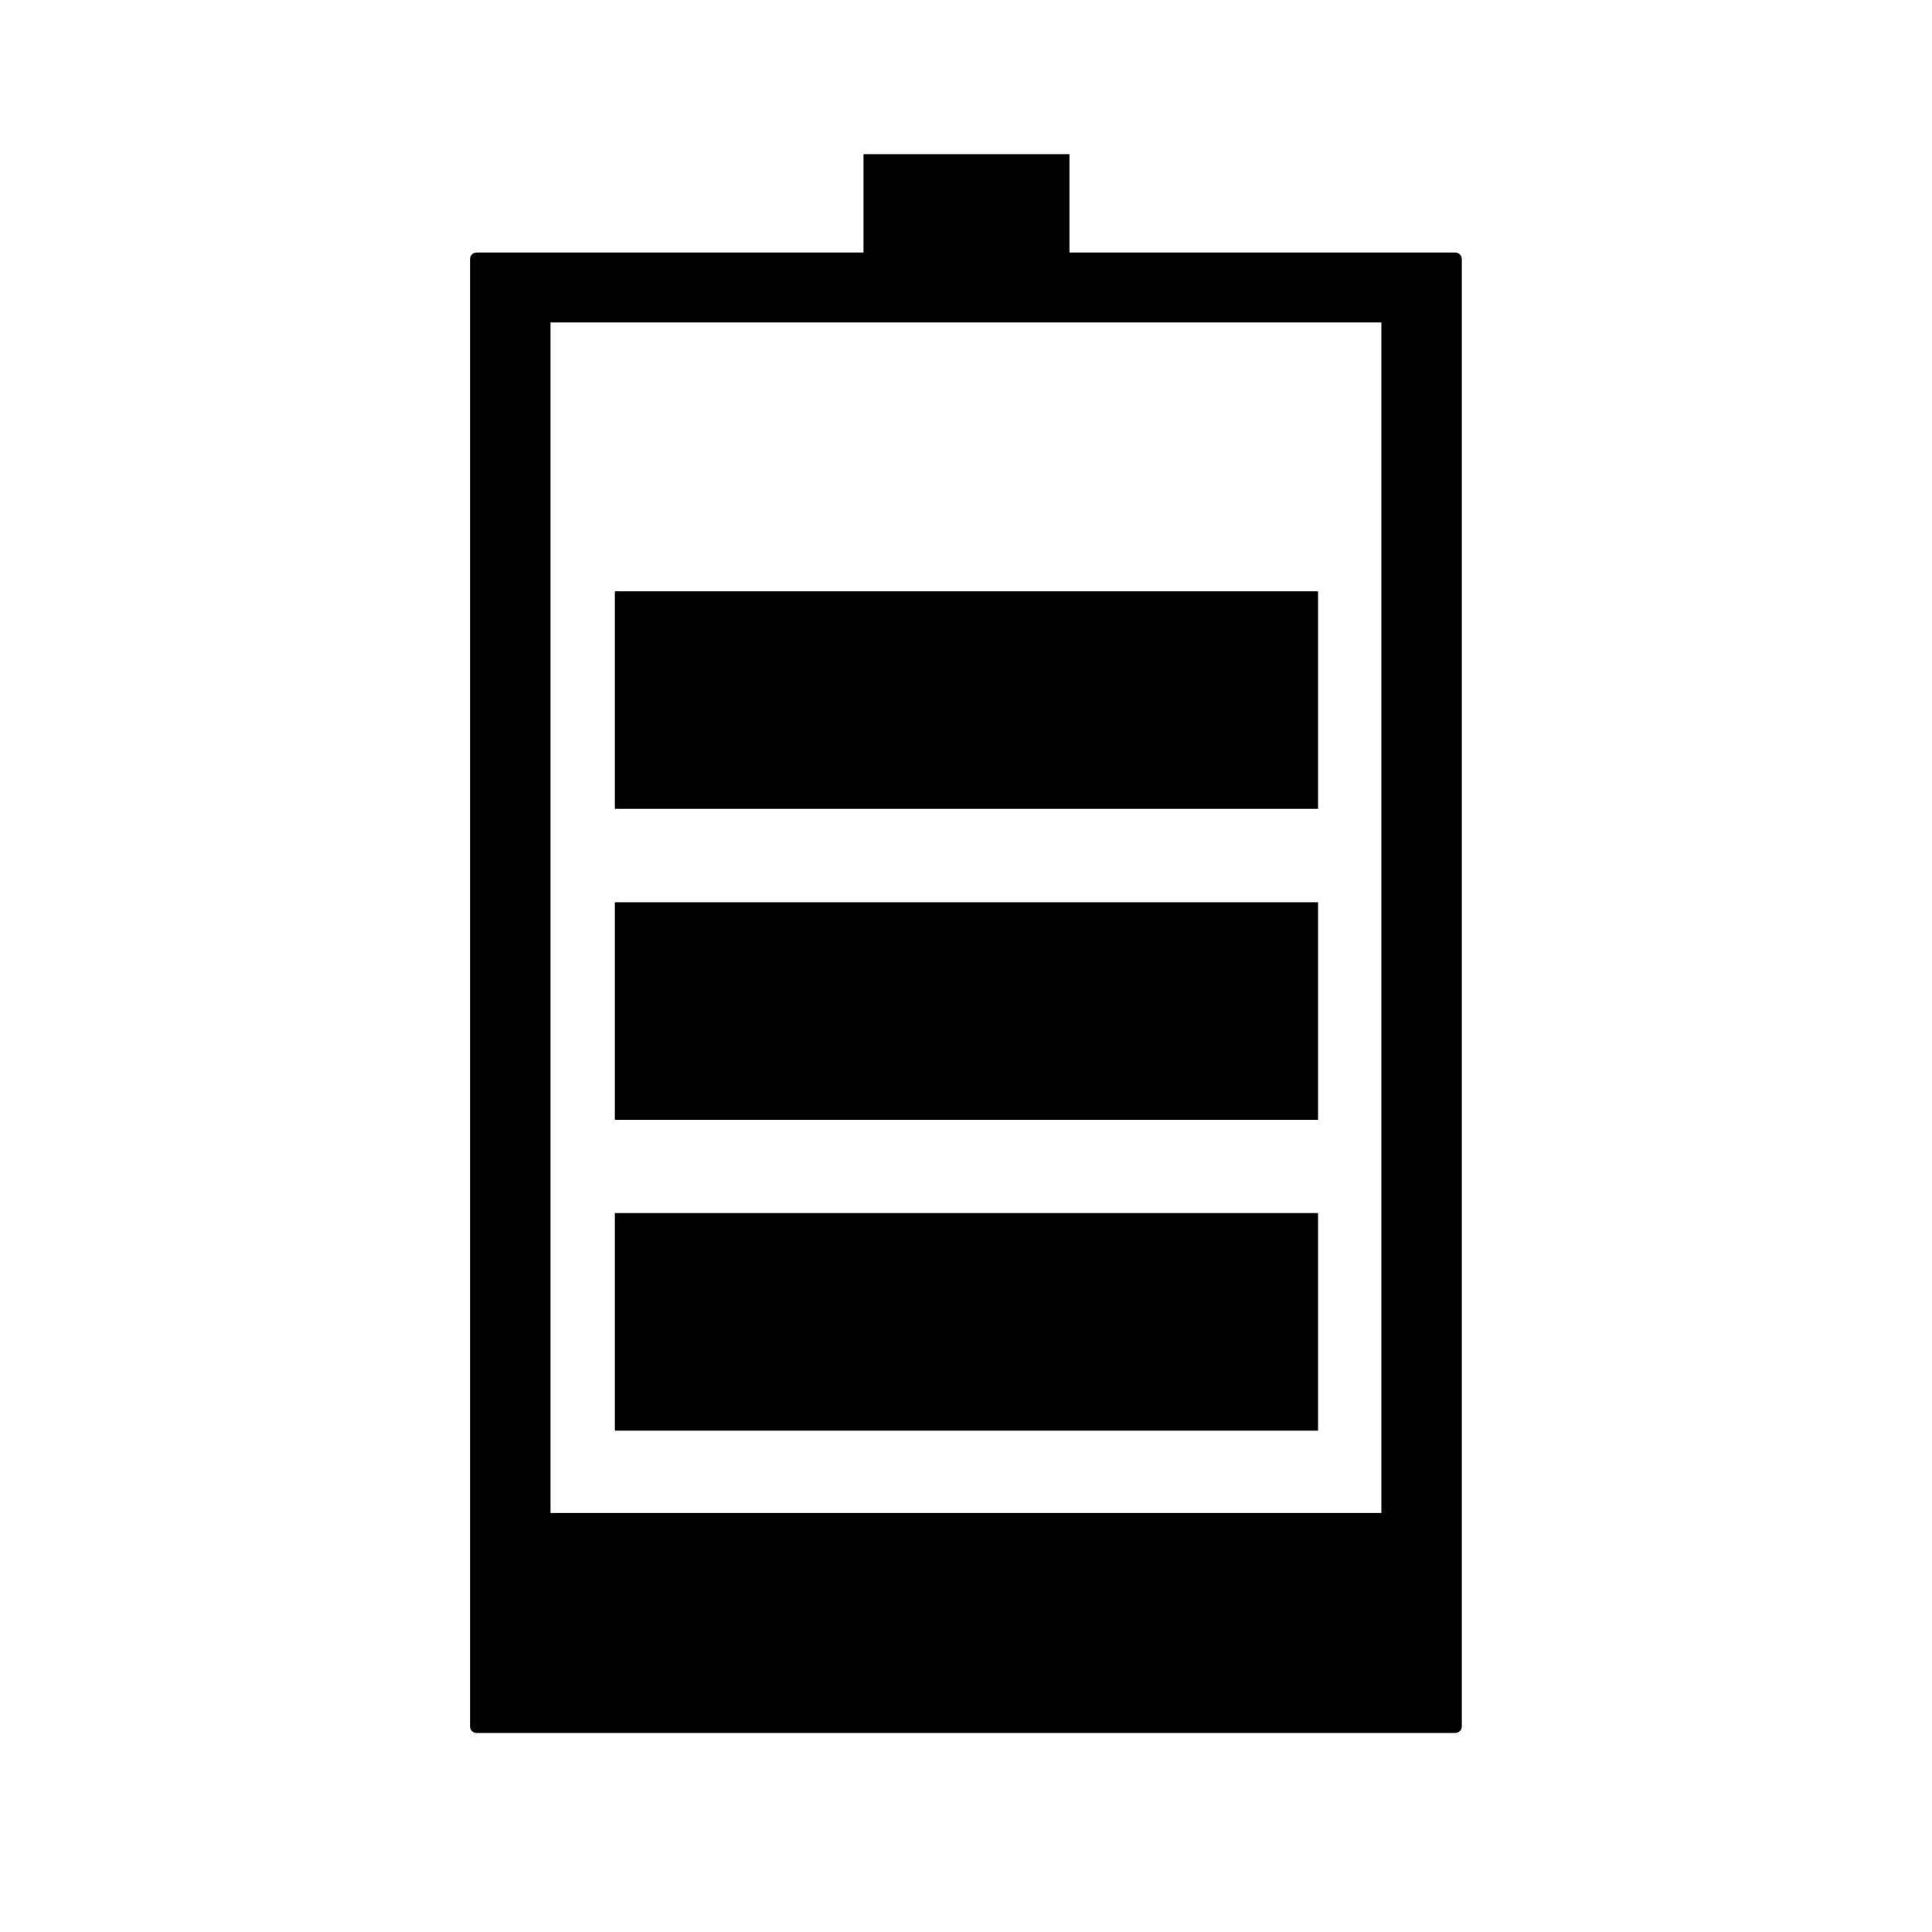 <?xml version="1.0" encoding="UTF-8" standalone="no"?>
<!-- Created with Inkscape (http://www.inkscape.org/) -->

<svg
   xmlns:dc="http://purl.org/dc/elements/1.1/"
   xmlns:cc="http://creativecommons.org/ns#"
   xmlns:rdf="http://www.w3.org/1999/02/22-rdf-syntax-ns#"
   xmlns:svg="http://www.w3.org/2000/svg"
   xmlns="http://www.w3.org/2000/svg"
   xmlns:sodipodi="http://sodipodi.sourceforge.net/DTD/sodipodi-0.dtd"
   xmlns:inkscape="http://www.inkscape.org/namespaces/inkscape"
   width="250"
   height="250"
   viewBox="0 0 250 250"
   id="svg2"
   version="1.1"
   inkscape:version="0.91 r13725"
   sodipodi:docname="pref_icon_batt_reset.svg">
  <sodipodi:namedview
     id="base"
     pagecolor="#ffffff"
     bordercolor="#666666"
     borderopacity="1.0"
     inkscape:pageopacity="0"
     inkscape:pageshadow="2"
     inkscape:zoom="1.4142136"
     inkscape:cx="-54.619501"
     inkscape:cy="102.99483"
     inkscape:document-units="px"
     inkscape:current-layer="layer1"
     showgrid="false"
     units="px"
     inkscape:window-width="1920"
     inkscape:window-height="1138"
     inkscape:window-x="1912"
     inkscape:window-y="-8"
     inkscape:window-maximized="1" />
  <defs
     id="defs4">
    <inkscape:path-effect
       fuse_tolerance="0"
       vertical_pattern="false"
       prop_units="false"
       tang_offset="0"
       normal_offset="0"
       spacing="0"
       scale_y_rel="false"
       prop_scale="1"
       copytype="repeated_stretched"
       pattern="M 0,0 1,0"
       is_visible="true"
       id="path-effect5044"
       effect="skeletal" />
    <inkscape:path-effect
       maxComplexity="1000"
       drawall="true"
       nbgenerations="1"
       similar_only="false"
       generator="m 386,1092.362 68.667,0 m 68.667,0 68.667,0"
       ref_path="m 386,989.362 206,0"
       is_visible="true"
       id="path-effect5042"
       effect="vonkoch" />
    <inkscape:path-effect
       phi="4"
       teeth="10"
       is_visible="true"
       id="path-effect5040"
       effect="gears" />
    <marker
       inkscape:isstock="true"
       style="overflow:visible"
       id="TriangleInM"
       refX="0"
       refY="0"
       orient="auto"
       inkscape:stockid="TriangleInM">
      <path
         transform="scale(-0.4,-0.4)"
         style="fill:#000000;fill-opacity:1;fill-rule:evenodd;stroke:#000000;stroke-width:1pt;stroke-opacity:1"
         d="m 5.77,0 -8.65,5 0,-10 8.65,5 z"
         id="path4760"
         inkscape:connector-curvature="0" />
    </marker>
    <marker
       inkscape:isstock="true"
       style="overflow:visible"
       id="TriangleInL"
       refX="0"
       refY="0"
       orient="auto"
       inkscape:stockid="TriangleInL">
      <path
         transform="scale(-0.8,-0.8)"
         style="fill:#000000;fill-opacity:1;fill-rule:evenodd;stroke:#000000;stroke-width:1pt;stroke-opacity:1"
         d="m 5.77,0 -8.65,5 0,-10 8.65,5 z"
         id="path4757"
         inkscape:connector-curvature="0" />
    </marker>
    <marker
       inkscape:isstock="true"
       style="overflow:visible"
       id="Arrow2Sstart"
       refX="0"
       refY="0"
       orient="auto"
       inkscape:stockid="Arrow2Sstart">
      <path
         transform="matrix(0.3,0,0,0.3,-0.69,0)"
         d="M 8.719,4.034 -2.207,0.016 8.719,-4.002 c -1.745,2.372 -1.735,5.617 -6e-7,8.035 z"
         style="fill:#000000;fill-opacity:1;fill-rule:evenodd;stroke:#000000;stroke-width:0.625;stroke-linejoin:round;stroke-opacity:1"
         id="path4654"
         inkscape:connector-curvature="0" />
    </marker>
    <marker
       inkscape:isstock="true"
       style="overflow:visible"
       id="Arrow2Mstart"
       refX="0"
       refY="0"
       orient="auto"
       inkscape:stockid="Arrow2Mstart">
      <path
         transform="scale(0.6,0.6)"
         d="M 8.719,4.034 -2.207,0.016 8.719,-4.002 c -1.745,2.372 -1.735,5.617 -6e-7,8.035 z"
         style="fill:#000000;fill-opacity:1;fill-rule:evenodd;stroke:#000000;stroke-width:0.625;stroke-linejoin:round;stroke-opacity:1"
         id="path4648"
         inkscape:connector-curvature="0" />
    </marker>
    <marker
       inkscape:isstock="true"
       style="overflow:visible"
       id="Arrow2Lstart"
       refX="0"
       refY="0"
       orient="auto"
       inkscape:stockid="Arrow2Lstart">
      <path
         transform="matrix(1.1,0,0,1.1,1.1,0)"
         d="M 8.719,4.034 -2.207,0.016 8.719,-4.002 c -1.745,2.372 -1.735,5.617 -6e-7,8.035 z"
         style="fill:#000000;fill-opacity:1;fill-rule:evenodd;stroke:#000000;stroke-width:0.625;stroke-linejoin:round;stroke-opacity:1"
         id="path4642"
         inkscape:connector-curvature="0" />
    </marker>
    <marker
       inkscape:isstock="true"
       style="overflow:visible"
       id="Arrow1Mstart"
       refX="0"
       refY="0"
       orient="auto"
       inkscape:stockid="Arrow1Mstart">
      <path
         transform="matrix(0.4,0,0,0.4,4,0)"
         style="fill:#000000;fill-opacity:1;fill-rule:evenodd;stroke:#000000;stroke-width:1pt;stroke-opacity:1"
         d="M 0,0 5,-5 -12.5,0 5,5 0,0 Z"
         id="path4630"
         inkscape:connector-curvature="0" />
    </marker>
    <marker
       inkscape:isstock="true"
       style="overflow:visible"
       id="marker4776"
       refX="0"
       refY="0"
       orient="auto"
       inkscape:stockid="TriangleOutM">
      <path
         inkscape:connector-curvature="0"
         transform="scale(0.4,0.4)"
         style="fill:#000000;fill-opacity:1;fill-rule:evenodd;stroke:#000000;stroke-width:1pt;stroke-opacity:1"
         d="m 5.77,0 -8.65,5 0,-10 8.65,5 z"
         id="path4778" />
    </marker>
    <marker
       inkscape:isstock="true"
       style="overflow:visible"
       id="marker4772"
       refX="0"
       refY="0"
       orient="auto"
       inkscape:stockid="Arrow2Mend">
      <path
         inkscape:connector-curvature="0"
         transform="scale(-0.6,-0.6)"
         d="M 8.719,4.034 -2.207,0.016 8.719,-4.002 c -1.745,2.372 -1.735,5.617 -6e-7,8.035 z"
         style="fill:#000000;fill-opacity:1;fill-rule:evenodd;stroke:#000000;stroke-width:0.625;stroke-linejoin:round;stroke-opacity:1"
         id="path4774" />
    </marker>
    <marker
       inkscape:isstock="true"
       style="overflow:visible"
       id="Arrow1Mend"
       refX="0"
       refY="0"
       orient="auto"
       inkscape:stockid="Arrow1Mend">
      <path
         inkscape:connector-curvature="0"
         transform="matrix(-0.4,0,0,-0.4,-4,0)"
         style="fill:#000000;fill-opacity:1;fill-rule:evenodd;stroke:#000000;stroke-width:1pt;stroke-opacity:1"
         d="M 0,0 5,-5 -12.5,0 5,5 0,0 Z"
         id="path4394" />
    </marker>
    <marker
       inkscape:isstock="true"
       style="overflow:visible"
       id="Arrow1Lend"
       refX="0"
       refY="0"
       orient="auto"
       inkscape:stockid="Arrow1Lend">
      <path
         inkscape:connector-curvature="0"
         transform="matrix(-0.8,0,0,-0.8,-10,0)"
         style="fill:#000000;fill-opacity:1;fill-rule:evenodd;stroke:#000000;stroke-width:1pt;stroke-opacity:1"
         d="M 0,0 5,-5 -12.5,0 5,5 0,0 Z"
         id="path4388" />
    </marker>
    <marker
       inkscape:isstock="true"
       style="overflow:visible"
       id="marker4764"
       refX="0"
       refY="0"
       orient="auto"
       inkscape:stockid="Arrow2Lend">
      <path
         inkscape:connector-curvature="0"
         transform="matrix(-1.1,0,0,-1.1,-1.1,0)"
         d="M 8.719,4.034 -2.207,0.016 8.719,-4.002 c -1.745,2.372 -1.735,5.617 -6e-7,8.035 z"
         style="fill:#000000;fill-opacity:1;fill-rule:evenodd;stroke:#000000;stroke-width:0.625;stroke-linejoin:round;stroke-opacity:1"
         id="path4766" />
    </marker>
    <marker
       inkscape:isstock="true"
       style="overflow:visible"
       id="Arrow2Mend"
       refX="0"
       refY="0"
       orient="auto"
       inkscape:stockid="Arrow2Mend">
      <path
         inkscape:connector-curvature="0"
         transform="scale(-0.6,-0.6)"
         d="M 8.719,4.034 -2.207,0.016 8.719,-4.002 c -1.745,2.372 -1.735,5.617 -6e-7,8.035 z"
         style="fill:#000000;fill-opacity:1;fill-rule:evenodd;stroke:#000000;stroke-width:0.625;stroke-linejoin:round;stroke-opacity:1"
         id="path4412" />
    </marker>
    <marker
       inkscape:isstock="true"
       style="overflow:visible"
       id="Arrow2Lend"
       refX="0"
       refY="0"
       orient="auto"
       inkscape:stockid="Arrow2Lend">
      <path
         inkscape:connector-curvature="0"
         transform="matrix(-1.1,0,0,-1.1,-1.1,0)"
         d="M 8.719,4.034 -2.207,0.016 8.719,-4.002 c -1.745,2.372 -1.735,5.617 -6e-7,8.035 z"
         style="fill:#000000;fill-opacity:1;fill-rule:evenodd;stroke:#000000;stroke-width:0.625;stroke-linejoin:round;stroke-opacity:1"
         id="path4406" />
    </marker>
    <marker
       inkscape:isstock="true"
       style="overflow:visible"
       id="marker4697"
       refX="0"
       refY="0"
       orient="auto"
       inkscape:stockid="DotM">
      <path
         inkscape:connector-curvature="0"
         transform="matrix(0.4,0,0,0.4,2.96,0.4)"
         style="fill:#000000;fill-opacity:1;fill-rule:evenodd;stroke:#000000;stroke-width:1pt;stroke-opacity:1"
         d="m -2.5,-1 c 0,2.76 -2.24,5 -5,5 -2.76,0 -5,-2.24 -5,-5 0,-2.76 2.24,-5 5,-5 2.76,0 5,2.24 5,5 z"
         id="path4699" />
    </marker>
    <marker
       inkscape:isstock="true"
       style="overflow:visible"
       id="DotS"
       refX="0"
       refY="0"
       orient="auto"
       inkscape:stockid="DotS">
      <path
         inkscape:connector-curvature="0"
         transform="matrix(0.2,0,0,0.2,1.48,0.2)"
         style="fill:#000000;fill-opacity:1;fill-rule:evenodd;stroke:#000000;stroke-width:1pt;stroke-opacity:1"
         d="m -2.5,-1 c 0,2.76 -2.24,5 -5,5 -2.76,0 -5,-2.24 -5,-5 0,-2.76 2.24,-5 5,-5 2.76,0 5,2.24 5,5 z"
         id="path4452" />
    </marker>
    <marker
       inkscape:isstock="true"
       style="overflow:visible"
       id="marker4691"
       refX="0"
       refY="0"
       orient="auto"
       inkscape:stockid="DotM">
      <path
         inkscape:connector-curvature="0"
         transform="matrix(0.4,0,0,0.4,2.96,0.4)"
         style="fill:#000000;fill-opacity:1;fill-rule:evenodd;stroke:#000000;stroke-width:1pt;stroke-opacity:1"
         d="m -2.5,-1 c 0,2.76 -2.24,5 -5,5 -2.76,0 -5,-2.24 -5,-5 0,-2.76 2.24,-5 5,-5 2.76,0 5,2.24 5,5 z"
         id="path4693" />
    </marker>
    <marker
       inkscape:isstock="true"
       style="overflow:visible"
       id="SquareM"
       refX="0"
       refY="0"
       orient="auto"
       inkscape:stockid="SquareM">
      <path
         inkscape:connector-curvature="0"
         transform="scale(0.4,0.4)"
         style="fill:#000000;fill-opacity:1;fill-rule:evenodd;stroke:#000000;stroke-width:1pt;stroke-opacity:1"
         d="M -5,-5 -5,5 5,5 5,-5 -5,-5 Z"
         id="path4458" />
    </marker>
    <marker
       inkscape:isstock="true"
       style="overflow:visible"
       id="SquareS"
       refX="0"
       refY="0"
       orient="auto"
       inkscape:stockid="SquareS">
      <path
         inkscape:connector-curvature="0"
         transform="scale(0.2,0.2)"
         style="fill:#000000;fill-opacity:1;fill-rule:evenodd;stroke:#000000;stroke-width:1pt;stroke-opacity:1"
         d="M -5,-5 -5,5 5,5 5,-5 -5,-5 Z"
         id="path4461" />
    </marker>
    <marker
       inkscape:isstock="true"
       style="overflow:visible"
       id="TriangleOutM"
       refX="0"
       refY="0"
       orient="auto"
       inkscape:stockid="TriangleOutM">
      <path
         inkscape:connector-curvature="0"
         transform="scale(0.4,0.4)"
         style="fill:#000000;fill-opacity:1;fill-rule:evenodd;stroke:#000000;stroke-width:1pt;stroke-opacity:1"
         d="m 5.77,0 -8.65,5 0,-10 8.65,5 z"
         id="path4530" />
    </marker>
    <marker
       inkscape:isstock="true"
       style="overflow:visible"
       id="marker4651"
       refX="0"
       refY="0"
       orient="auto"
       inkscape:stockid="TriangleOutL">
      <path
         inkscape:connector-curvature="0"
         transform="scale(0.8,0.8)"
         style="fill:#000000;fill-opacity:1;fill-rule:evenodd;stroke:#000000;stroke-width:1pt;stroke-opacity:1"
         d="m 5.77,0 -8.65,5 0,-10 8.65,5 z"
         id="path4653" />
    </marker>
    <marker
       inkscape:isstock="true"
       style="overflow:visible"
       id="EmptyTriangleOutM"
       refX="0"
       refY="0"
       orient="auto"
       inkscape:stockid="EmptyTriangleOutM">
      <path
         inkscape:connector-curvature="0"
         transform="matrix(0.4,0,0,0.4,-1.8,0)"
         style="fill:#ffffff;fill-rule:evenodd;stroke:#000000;stroke-width:1pt;stroke-opacity:1"
         d="m 5.77,0 -8.65,5 0,-10 8.65,5 z"
         id="path4548" />
    </marker>
    <marker
       inkscape:isstock="true"
       style="overflow:visible"
       id="DotM"
       refX="0"
       refY="0"
       orient="auto"
       inkscape:stockid="DotM">
      <path
         inkscape:connector-curvature="0"
         transform="matrix(0.4,0,0,0.4,2.96,0.4)"
         style="fill:#000000;fill-opacity:1;fill-rule:evenodd;stroke:#000000;stroke-width:1pt;stroke-opacity:1"
         d="m -2.5,-1 c 0,2.76 -2.24,5 -5,5 -2.76,0 -5,-2.24 -5,-5 0,-2.76 2.24,-5 5,-5 2.76,0 5,2.24 5,5 z"
         id="path4449" />
    </marker>
    <marker
       inkscape:isstock="true"
       style="overflow:visible"
       id="SquareL"
       refX="0"
       refY="0"
       orient="auto"
       inkscape:stockid="SquareL">
      <path
         inkscape:connector-curvature="0"
         transform="scale(0.8,0.8)"
         style="fill:#000000;fill-opacity:1;fill-rule:evenodd;stroke:#000000;stroke-width:1pt;stroke-opacity:1"
         d="M -5,-5 -5,5 5,5 5,-5 -5,-5 Z"
         id="path4455" />
    </marker>
    <marker
       inkscape:isstock="true"
       style="overflow:visible"
       id="TriangleOutL"
       refX="0"
       refY="0"
       orient="auto"
       inkscape:stockid="TriangleOutL">
      <path
         inkscape:connector-curvature="0"
         transform="scale(0.8,0.8)"
         style="fill:#000000;fill-opacity:1;fill-rule:evenodd;stroke:#000000;stroke-width:1pt;stroke-opacity:1"
         d="m 5.77,0 -8.65,5 0,-10 8.65,5 z"
         id="path4527" />
    </marker>
    <marker
       inkscape:isstock="true"
       style="overflow:visible"
       id="DotL"
       refX="0"
       refY="0"
       orient="auto"
       inkscape:stockid="DotL">
      <path
         inkscape:connector-curvature="0"
         transform="matrix(0.8,0,0,0.8,5.92,0.8)"
         style="fill:#000000;fill-opacity:1;fill-rule:evenodd;stroke:#000000;stroke-width:1pt;stroke-opacity:1"
         d="m -2.5,-1 c 0,2.76 -2.24,5 -5,5 -2.76,0 -5,-2.24 -5,-5 0,-2.76 2.24,-5 5,-5 2.76,0 5,2.24 5,5 z"
         id="path4446" />
    </marker>
    <marker
       inkscape:isstock="true"
       style="overflow:visible"
       id="marker4776-0"
       refX="0"
       refY="0"
       orient="auto"
       inkscape:stockid="TriangleOutM">
      <path
         transform="scale(0.4,0.4)"
         style="fill:#000000;fill-opacity:1;fill-rule:evenodd;stroke:#000000;stroke-width:1pt;stroke-opacity:1"
         d="m 5.77,0 -8.65,5 0,-10 8.65,5 z"
         id="path4778-6"
         inkscape:connector-curvature="0" />
    </marker>
    <marker
       inkscape:isstock="true"
       style="overflow:visible"
       id="marker4691-7"
       refX="0"
       refY="0"
       orient="auto"
       inkscape:stockid="DotM">
      <path
         inkscape:connector-curvature="0"
         transform="matrix(0.4,0,0,0.4,2.96,0.4)"
         style="fill:#ffffff;fill-opacity:1;fill-rule:evenodd;stroke:#ffffff;stroke-width:1pt;stroke-opacity:1"
         d="m -2.5,-1 c 0,2.76 -2.24,5 -5,5 -2.76,0 -5,-2.24 -5,-5 0,-2.76 2.24,-5 5,-5 2.76,0 5,2.24 5,5 z"
         id="path4693-3" />
    </marker>
    <marker
       inkscape:isstock="true"
       style="overflow:visible"
       id="TriangleOutM-0"
       refX="0"
       refY="0"
       orient="auto"
       inkscape:stockid="TriangleOutM">
      <path
         inkscape:connector-curvature="0"
         transform="scale(0.4,0.4)"
         style="fill:#ffffff;fill-opacity:1;fill-rule:evenodd;stroke:#ffffff;stroke-width:1pt;stroke-opacity:1"
         d="m 5.77,0 -8.65,5 0,-10 8.65,5 z"
         id="path4530-5" />
    </marker>
    <marker
       inkscape:isstock="true"
       style="overflow:visible"
       id="marker4697-7"
       refX="0"
       refY="0"
       orient="auto"
       inkscape:stockid="DotM">
      <path
         inkscape:connector-curvature="0"
         transform="matrix(0.4,0,0,0.4,2.96,0.4)"
         style="fill:#ffffff;fill-opacity:1;fill-rule:evenodd;stroke:#ffffff;stroke-width:1pt;stroke-opacity:1"
         d="m -2.5,-1 c 0,2.76 -2.24,5 -5,5 -2.76,0 -5,-2.24 -5,-5 0,-2.76 2.24,-5 5,-5 2.76,0 5,2.24 5,5 z"
         id="path4699-5" />
    </marker>
    <marker
       inkscape:isstock="true"
       style="overflow:visible"
       id="SquareM-6"
       refX="0"
       refY="0"
       orient="auto"
       inkscape:stockid="SquareM">
      <path
         inkscape:connector-curvature="0"
         transform="scale(0.4,0.4)"
         style="fill:#ffffff;fill-opacity:1;fill-rule:evenodd;stroke:#ffffff;stroke-width:1pt;stroke-opacity:1"
         d="M -5,-5 -5,5 5,5 5,-5 -5,-5 Z"
         id="path4458-2" />
    </marker>
    <marker
       inkscape:isstock="true"
       style="overflow:visible"
       id="marker4776-9"
       refX="0"
       refY="0"
       orient="auto"
       inkscape:stockid="TriangleOutM">
      <path
         inkscape:connector-curvature="0"
         transform="scale(0.4,0.4)"
         style="fill:#000000;fill-opacity:1;fill-rule:evenodd;stroke:#000000;stroke-width:1pt;stroke-opacity:1"
         d="m 5.77,0 -8.65,5 0,-10 8.65,5 z"
         id="path4778-3" />
    </marker>
    <marker
       inkscape:isstock="true"
       style="overflow:visible"
       id="marker4776-0-7"
       refX="0"
       refY="0"
       orient="auto"
       inkscape:stockid="TriangleOutM">
      <path
         transform="scale(0.4,0.4)"
         style="fill:#000000;fill-opacity:1;fill-rule:evenodd;stroke:#000000;stroke-width:1pt;stroke-opacity:1"
         d="m 5.77,0 -8.65,5 0,-10 8.65,5 z"
         id="path4778-6-6"
         inkscape:connector-curvature="0" />
    </marker>
    <marker
       inkscape:isstock="true"
       style="overflow:visible"
       id="marker4776-03"
       refX="0"
       refY="0"
       orient="auto"
       inkscape:stockid="TriangleOutM">
      <path
         inkscape:connector-curvature="0"
         transform="scale(0.4,0.4)"
         style="fill:#000000;fill-opacity:1;fill-rule:evenodd;stroke:#000000;stroke-width:1pt;stroke-opacity:1"
         d="m 5.77,0 -8.65,5 0,-10 8.65,5 z"
         id="path4778-0" />
    </marker>
    <marker
       inkscape:isstock="true"
       style="overflow:visible"
       id="marker4776-0-0"
       refX="0"
       refY="0"
       orient="auto"
       inkscape:stockid="TriangleOutM">
      <path
         transform="scale(0.4,0.4)"
         style="fill:#000000;fill-opacity:1;fill-rule:evenodd;stroke:#000000;stroke-width:1pt;stroke-opacity:1"
         d="m 5.77,0 -8.65,5 0,-10 8.65,5 z"
         id="path4778-6-5"
         inkscape:connector-curvature="0" />
    </marker>
    <marker
       inkscape:isstock="true"
       style="overflow:visible"
       id="marker4691-0"
       refX="0"
       refY="0"
       orient="auto"
       inkscape:stockid="DotM">
      <path
         inkscape:connector-curvature="0"
         transform="matrix(0.4,0,0,0.4,2.96,0.4)"
         style="fill:#ffffff;fill-opacity:1;fill-rule:evenodd;stroke:#ffffff;stroke-width:1pt;stroke-opacity:1"
         d="m -2.5,-1 c 0,2.76 -2.24,5 -5,5 -2.76,0 -5,-2.24 -5,-5 0,-2.76 2.24,-5 5,-5 2.76,0 5,2.24 5,5 z"
         id="path4693-0" />
    </marker>
    <marker
       inkscape:isstock="true"
       style="overflow:visible"
       id="TriangleOutM-5"
       refX="0"
       refY="0"
       orient="auto"
       inkscape:stockid="TriangleOutM">
      <path
         inkscape:connector-curvature="0"
         transform="scale(0.4,0.4)"
         style="fill:#ffffff;fill-opacity:1;fill-rule:evenodd;stroke:#ffffff;stroke-width:1pt;stroke-opacity:1"
         d="m 5.77,0 -8.65,5 0,-10 8.65,5 z"
         id="path4530-1" />
    </marker>
    <marker
       inkscape:isstock="true"
       style="overflow:visible"
       id="marker4697-5"
       refX="0"
       refY="0"
       orient="auto"
       inkscape:stockid="DotM">
      <path
         inkscape:connector-curvature="0"
         transform="matrix(0.4,0,0,0.4,2.96,0.4)"
         style="fill:#ffffff;fill-opacity:1;fill-rule:evenodd;stroke:#ffffff;stroke-width:1pt;stroke-opacity:1"
         d="m -2.5,-1 c 0,2.76 -2.24,5 -5,5 -2.76,0 -5,-2.24 -5,-5 0,-2.76 2.24,-5 5,-5 2.76,0 5,2.24 5,5 z"
         id="path4699-6" />
    </marker>
    <marker
       inkscape:isstock="true"
       style="overflow:visible"
       id="SquareM-60"
       refX="0"
       refY="0"
       orient="auto"
       inkscape:stockid="SquareM">
      <path
         inkscape:connector-curvature="0"
         transform="scale(0.4,0.4)"
         style="fill:#ffffff;fill-opacity:1;fill-rule:evenodd;stroke:#ffffff;stroke-width:1pt;stroke-opacity:1"
         d="M -5,-5 -5,5 5,5 5,-5 -5,-5 Z"
         id="path4458-6" />
    </marker>
    <marker
       inkscape:isstock="true"
       style="overflow:visible"
       id="marker4691-0-0"
       refX="0"
       refY="0"
       orient="auto"
       inkscape:stockid="DotM">
      <path
         inkscape:connector-curvature="0"
         transform="matrix(0.4,0,0,0.4,2.96,0.4)"
         style="fill:#000000;fill-opacity:1;fill-rule:evenodd;stroke:#000000;stroke-width:1pt;stroke-opacity:1"
         d="m -2.5,-1 c 0,2.76 -2.24,5 -5,5 -2.76,0 -5,-2.24 -5,-5 0,-2.76 2.24,-5 5,-5 2.76,0 5,2.24 5,5 z"
         id="path4693-0-8" />
    </marker>
    <marker
       inkscape:isstock="true"
       style="overflow:visible"
       id="TriangleOutM-5-5"
       refX="0"
       refY="0"
       orient="auto"
       inkscape:stockid="TriangleOutM">
      <path
         inkscape:connector-curvature="0"
         transform="scale(0.4,0.4)"
         style="fill:#000000;fill-opacity:1;fill-rule:evenodd;stroke:#000000;stroke-width:1pt;stroke-opacity:1"
         d="m 5.77,0 -8.65,5 0,-10 8.65,5 z"
         id="path4530-1-8" />
    </marker>
    <marker
       inkscape:isstock="true"
       style="overflow:visible"
       id="marker4697-5-6"
       refX="0"
       refY="0"
       orient="auto"
       inkscape:stockid="DotM">
      <path
         inkscape:connector-curvature="0"
         transform="matrix(0.4,0,0,0.4,2.96,0.4)"
         style="fill:#000000;fill-opacity:1;fill-rule:evenodd;stroke:#000000;stroke-width:1pt;stroke-opacity:1"
         d="m -2.5,-1 c 0,2.76 -2.24,5 -5,5 -2.76,0 -5,-2.24 -5,-5 0,-2.76 2.24,-5 5,-5 2.76,0 5,2.24 5,5 z"
         id="path4699-6-0" />
    </marker>
    <marker
       inkscape:isstock="true"
       style="overflow:visible"
       id="SquareM-60-8"
       refX="0"
       refY="0"
       orient="auto"
       inkscape:stockid="SquareM">
      <path
         inkscape:connector-curvature="0"
         transform="scale(0.4,0.4)"
         style="fill:#000000;fill-opacity:1;fill-rule:evenodd;stroke:#000000;stroke-width:1pt;stroke-opacity:1"
         d="M -5,-5 -5,5 5,5 5,-5 -5,-5 Z"
         id="path4458-6-5" />
    </marker>
    <marker
       inkscape:isstock="true"
       style="overflow:visible"
       id="marker4776-0-1"
       refX="0"
       refY="0"
       orient="auto"
       inkscape:stockid="TriangleOutM">
      <path
         transform="scale(0.4,0.4)"
         style="fill:#ffffff;fill-opacity:1;fill-rule:evenodd;stroke:#ffffff;stroke-width:1pt;stroke-opacity:0.902"
         d="m 5.77,0 -8.65,5 0,-10 8.65,5 z"
         id="path4778-6-9"
         inkscape:connector-curvature="0" />
    </marker>
  </defs>
  <g
     transform="translate(0,-802.362)"
     id="layer1"
     inkscape:groupmode="layer"
     inkscape:label="Ebene 1">
    <rect
       style="fill:#ffff00;fill-opacity:0.902;fill-rule:nonzero;stroke:none;stroke-width:6;stroke-linecap:round;stroke-linejoin:round;stroke-miterlimit:4;stroke-dasharray:none;stroke-opacity:0.392"
       id="rect4546"
       width="333"
       height="278"
       x="-31.5"
       y="448.362" />
    <path
       inkscape:connector-curvature="0"
       d=""
       cx="35.482"
       cy="1017.891"
       r="17.299"
       id="path3336-0"
       style="fill:#ffffff;fill-rule:evenodd;stroke:#000000;stroke-width:2;stroke-linecap:butt;stroke-linejoin:miter;stroke-miterlimit:4;stroke-dasharray:none;stroke-opacity:1" />
    <g
       id="g4676"
       transform="matrix(0,2.453,-2.634,0,2437.684,872.437)"
       style="stroke-width:2;stroke-miterlimit:4;stroke-dasharray:none">
      <rect
         transform="matrix(-2.4673859e-4,-1,1,-1.8108413e-4,0,0)"
         y="147.352"
         x="-982.012"
         height="8.616"
         width="40.093"
         id="rect4281"
         style="fill:#000000;fill-opacity:1;stroke:#000000;stroke-width:0.967;stroke-linecap:round;stroke-linejoin:round;stroke-miterlimit:4;stroke-dasharray:none;stroke-opacity:1" />
      <path
         sodipodi:nodetypes="cccccccccc"
         inkscape:connector-curvature="0"
         id="path4283"
         d="m 108.563,940.092 0.018,73.254 62.441,-0.011 -0.019,-75.723 -4.942,8.9e-4 -4.269,-3.698 -36.162,0.007 -2.521,3.699 -11.853,0.003 z"
         style="fill:none;fill-rule:evenodd;stroke:#000000;stroke-width:1.573px;stroke-linecap:butt;stroke-linejoin:miter;stroke-opacity:1" />
      <path
         inkscape:connector-curvature="0"
         id="path4285"
         d="m 115.05,942.759 0.006,25.988"
         style="fill:none;fill-rule:evenodd;stroke:#000000;stroke-width:1.573px;stroke-linecap:butt;stroke-linejoin:miter;stroke-opacity:1" />
      <path
         inkscape:connector-curvature="0"
         id="path4287"
         d="m 115.057,972.284 0.008,29.117"
         style="fill:none;fill-rule:evenodd;stroke:#000000;stroke-width:1.573px;stroke-linecap:butt;stroke-linejoin:miter;stroke-opacity:1" />
      <path
         inkscape:connector-curvature="0"
         id="path4289"
         d="m 166.984,942.069 0.003,15.375"
         style="fill:none;fill-rule:evenodd;stroke:#000000;stroke-width:1.573px;stroke-linecap:butt;stroke-linejoin:miter;stroke-opacity:1" />
      <path
         inkscape:connector-curvature="0"
         id="path4291"
         d="m 166.989,962.342 0.006,28.301"
         style="fill:none;fill-rule:evenodd;stroke:#000000;stroke-width:1.573px;stroke-linecap:butt;stroke-linejoin:miter;stroke-opacity:1" />
      <rect
         transform="matrix(-2.4673859e-4,-1,1,-1.8108413e-4,0,0)"
         y="121.011"
         x="-1019.087"
         height="14.612"
         width="20.409"
         id="rect4293"
         style="fill:#000000;fill-opacity:1;stroke:#000000;stroke-width:1.573;stroke-linecap:round;stroke-linejoin:round;stroke-miterlimit:4;stroke-dasharray:none;stroke-opacity:1" />
      <ellipse
         ry="2.303"
         rx="1.973"
         transform="matrix(-2.4673859e-4,-1,1,-1.8108413e-4,0,0)"
         cy="161.511"
         cx="-993.054"
         id="path4295"
         style="fill:#000000;fill-opacity:1;stroke:#000000;stroke-width:1.573;stroke-linecap:round;stroke-linejoin:round;stroke-miterlimit:4;stroke-dasharray:none;stroke-opacity:1" />
      <ellipse
         ry="2.303"
         rx="1.973"
         transform="matrix(-2.4673859e-4,-1,1,-1.8108413e-4,0,0)"
         cy="161.511"
         cx="-999.517"
         id="path4295-6"
         style="fill:#000000;fill-opacity:1;stroke:#000000;stroke-width:1.573;stroke-linecap:round;stroke-linejoin:round;stroke-miterlimit:4;stroke-dasharray:none;stroke-opacity:1" />
      <rect
         transform="matrix(-2.5765721e-4,-1,1,-1.734104e-4,0,0)"
         y="155.994"
         x="-1017.462"
         height="8.885"
         width="11.885"
         id="rect4293-3"
         style="fill:#000000;fill-opacity:1;stroke:#000000;stroke-width:0.936;stroke-linecap:round;stroke-linejoin:round;stroke-miterlimit:4;stroke-dasharray:none;stroke-opacity:1" />
    </g>
    <path
       sodipodi:nodetypes="cccc"
       inkscape:connector-curvature="0"
       id="path4725"
       d="m -149.324,745.876 -28.485,121.707 56.97,-37.727 -28.485,128.477"
       style="fill:none;fill-rule:evenodd;stroke:#000000;stroke-width:6.677;stroke-linecap:round;stroke-linejoin:round;stroke-miterlimit:4;stroke-dasharray:none;stroke-opacity:1;marker-end:url(#Arrow2Mend)" />
    <g
       id="g11750"
       transform="translate(-136,-196)">
      <path
         style="fill:none;fill-rule:evenodd;stroke:#000000;stroke-width:8;stroke-linecap:butt;stroke-linejoin:miter;stroke-miterlimit:4;stroke-dasharray:none;stroke-opacity:1;marker-end:url(#marker4776-03)"
         d="m 86.757,825.668 0,182.659"
         id="path4762-0"
         inkscape:connector-curvature="0" />
      <path
         style="fill:none;fill-rule:evenodd;stroke:#000000;stroke-width:8;stroke-linecap:butt;stroke-linejoin:miter;stroke-miterlimit:4;stroke-dasharray:none;stroke-opacity:1;marker-end:url(#marker4776-0-0)"
         d="m 59.243,1029.056 0,-182.659"
         id="path4762-5-8"
         inkscape:connector-curvature="0" />
    </g>
    <g
       id="g11745"
       transform="matrix(0.635,0,0,0.635,-1034.561,699.853)">
      <g
         id="g11742">
        <path
           inkscape:connector-curvature="0"
           style="fill:#000000;fill-opacity:1;stroke:#000000;stroke-width:1.575;stroke-opacity:1"
           d="m 625.336,709.727 29.312,-5.885 1.941,-0.157 33.769,12.134 0,25.412 -33.769,12.134 -1.941,-0.157 -29.312,-5.885 -14.13,34.113 24.888,16.565 1.484,1.262 15.299,32.458 -17.969,17.969 -32.458,-15.299 -1.262,-1.484 -16.565,-24.888 -34.113,14.13 5.885,29.312 0.157,1.941 -12.134,33.769 -25.412,0 -12.134,-33.769 0.157,-1.941 5.885,-29.312 -34.113,-14.13 -16.565,24.888 -1.262,1.484 -32.458,15.299 -17.969,-17.969 15.299,-32.458 1.484,-1.262 24.888,-16.565 -14.13,-34.113 -29.312,5.885 -1.941,0.157 -33.769,-12.134 0,-25.412 33.769,-12.134 1.941,0.157 29.312,5.885 14.13,-34.113 -24.888,-16.565 -1.484,-1.262 -15.299,-32.458 17.969,-17.969 32.458,15.299 1.262,1.484 16.565,24.888 34.113,-14.13 -5.885,-29.312 -0.157,-1.941 12.134,-33.769 25.412,0 12.134,33.769 -0.157,1.941 -5.885,29.312 34.113,14.13 16.565,-24.888 1.262,-1.484 32.458,-15.299 17.969,17.969 -15.299,32.458 -1.484,1.262 -24.888,16.565 z"
           id="path11591" />
      </g>
      <circle
         id="path11593"
         style="fill:#ffffff;fill-opacity:1;stroke:#000000;stroke-width:1.575;stroke-opacity:1"
         cx="531.712"
         cy="728.525"
         r="50" />
    </g>
    <g
       id="g11848"
       transform="translate(-541.541,-110.402)">
      <g
         transform="matrix(0.861,0.509,-0.509,0.861,998.697,397.267)"
         id="g11794">
        <path
           sodipodi:nodetypes="ccccccccc"
           inkscape:connector-curvature="0"
           id="path4441"
           d="m -580.026,951.225 0,6.638 121.611,0 74.4,-28.059 0,-5.732 -3.048,-94.508 -119.193,-0.163 2.955,93.058 z"
           style="fill:#ffffff;fill-opacity:1;fill-rule:evenodd;stroke:#000000;stroke-width:1px;stroke-linecap:round;stroke-linejoin:round;stroke-opacity:1" />
        <path
           sodipodi:nodetypes="ccccc"
           inkscape:connector-curvature="0"
           id="path4217-6"
           d="m -501.539,923.512 115.843,0 -2.718,-92.164 -115.843,0 z"
           style="fill:#000000;fill-opacity:1;fill-rule:evenodd;stroke:#000000;stroke-width:1;stroke-linecap:butt;stroke-linejoin:round;stroke-miterlimit:4;stroke-dasharray:none;stroke-opacity:1" />
        <path
           sodipodi:nodetypes="ccccc"
           inkscape:connector-curvature="0"
           id="path4217"
           d="m -574.917,951.134 115.843,0 73.379,-27.308 -115.843,0 z"
           style="fill:#000000;fill-opacity:1;fill-rule:evenodd;stroke:#000000;stroke-width:1;stroke-linecap:butt;stroke-linejoin:round;stroke-miterlimit:4;stroke-dasharray:none;stroke-opacity:1" />
        <path
           sodipodi:nodetypes="ccccc"
           inkscape:connector-curvature="0"
           id="path4217-6-0"
           d="m -491.288,914.908 94.85,0 -2.225,-75.406 -94.85,0 z"
           style="fill:#ffffff;fill-opacity:1;fill-rule:evenodd;stroke:#000000;stroke-width:0.818px;stroke-linecap:butt;stroke-linejoin:miter;stroke-opacity:1" />
      </g>
      <g
         transform="matrix(1.197,-0.472,0.48,1.219,367.247,-402.004)"
         id="g11789">
        <rect
           style="fill:#ffffff;fill-opacity:1;stroke:#ffffff;stroke-width:1.54;stroke-linecap:round;stroke-linejoin:bevel;stroke-miterlimit:4;stroke-dasharray:none;stroke-opacity:1"
           id="rect4275-5"
           width="54.679"
           height="82.704"
           x="-593.997"
           y="822.831" />
        <rect
           style="fill:#000000;fill-opacity:1;stroke:#000000;stroke-width:1.54;stroke-linecap:round;stroke-linejoin:round;stroke-miterlimit:4;stroke-dasharray:none;stroke-opacity:1"
           id="rect4275"
           width="50.26"
           height="78.285"
           x="-591.788"
           y="825.041" />
        <rect
           style="fill:#ffffff;fill-opacity:1;stroke:#000000;stroke-width:1.224;stroke-linecap:round;stroke-linejoin:round;stroke-miterlimit:4;stroke-dasharray:none;stroke-opacity:1"
           id="rect4323"
           width="43.224"
           height="64.054"
           x="-588.269"
           y="828.156" />
      </g>
    </g>
    <g
       transform="translate(-495.607,184)"
       id="g4892">
      <ellipse
         style="fill:#000000;fill-opacity:1;stroke:#000000;stroke-width:2.99;stroke-linecap:round;stroke-linejoin:round;stroke-miterlimit:4;stroke-dasharray:none;stroke-opacity:1"
         id="path4739"
         cx="842.201"
         cy="-80.607"
         rx="28.505"
         ry="28.505"
         transform="matrix(0,1,-1,0,0,0)" />
      <ellipse
         style="fill:#000000;fill-opacity:1;stroke:#000000;stroke-width:2.99;stroke-linecap:round;stroke-linejoin:round;stroke-miterlimit:4;stroke-dasharray:none;stroke-opacity:1"
         id="path4739-9"
         cx="927.362"
         cy="-80.607"
         rx="28.505"
         ry="28.505"
         transform="matrix(0,1,-1,0,0,0)" />
      <ellipse
         style="fill:#000000;fill-opacity:1;stroke:#000000;stroke-width:2.99;stroke-linecap:round;stroke-linejoin:round;stroke-miterlimit:4;stroke-dasharray:none;stroke-opacity:1"
         id="path4739-7"
         cx="1012.524"
         cy="-80.607"
         rx="28.505"
         ry="28.505"
         transform="matrix(0,1,-1,0,0,0)" />
    </g>
    <g
       id="g11754"
       transform="matrix(2.139,0,0,2.139,160.664,-1061.974)"
       style="stroke-width:9.352;stroke-miterlimit:4;stroke-dasharray:none">
      <path
         style="fill:none;fill-rule:evenodd;stroke:#950000;stroke-width:9.352;stroke-linecap:round;stroke-linejoin:miter;stroke-miterlimit:4;stroke-dasharray:none;stroke-opacity:1"
         d="m 90.75,893.112 68.5,68.5"
         id="path4936"
         inkscape:connector-curvature="0" />
      <path
         style="fill:none;fill-rule:evenodd;stroke:#950000;stroke-width:9.352;stroke-linecap:round;stroke-linejoin:miter;stroke-miterlimit:4;stroke-dasharray:none;stroke-opacity:1"
         d="m 159.25,893.112 -68.5,68.5"
         id="path4936-4"
         inkscape:connector-curvature="0" />
    </g>
    <g
       id="g12143"
       transform="translate(-93.228,-13.902)">
      <rect
         style="fill:#000000;fill-opacity:1;fill-rule:evenodd;stroke:#000000;stroke-width:1;stroke-linecap:round;stroke-linejoin:round;stroke-miterlimit:4;stroke-dasharray:none;stroke-opacity:1"
         id="rect4543-5"
         width="124"
         height="249"
         x="81"
         y="1144.862" />
      <g
         transform="matrix(1.536,0,0,1.538,-118.536,-172.2)"
         id="g4815-0"
         style="stroke:#ff0000;stroke-width:3.903;stroke-miterlimit:4;stroke-dasharray:none;stroke-opacity:1">
        <g
           style="stroke-width:3.903;stroke-miterlimit:4;stroke-dasharray:none"
           id="g11914">
          <path
             sodipodi:nodetypes="cc"
             inkscape:connector-curvature="0"
             id="path4375-6"
             d="m 172.237,989.272 0,-102.224"
             style="fill:none;fill-rule:evenodd;stroke:#ffffff;stroke-width:3.903;stroke-linecap:butt;stroke-linejoin:round;stroke-miterlimit:4;stroke-dasharray:none;stroke-opacity:1;marker-start:url(#marker4691-0);marker-end:url(#TriangleOutM-5)" />
          <path
             sodipodi:nodetypes="ccc"
             inkscape:connector-curvature="0"
             id="path4377-4"
             d="m 172.532,967.549 -26.714,-20.677 0,-19.73"
             style="fill:none;fill-rule:evenodd;stroke:#ffffff;stroke-width:3.903;stroke-linecap:butt;stroke-linejoin:round;stroke-miterlimit:4;stroke-dasharray:none;stroke-opacity:1;marker-end:url(#marker4697-5)" />
          <path
             sodipodi:nodetypes="ccc"
             inkscape:connector-curvature="0"
             id="path4379-7"
             d="m 171.368,949.843 23.287,-19.117 0,-22.902"
             style="fill:none;fill-rule:evenodd;stroke:#ffffff;stroke-width:3.903;stroke-linecap:butt;stroke-linejoin:round;stroke-miterlimit:4;stroke-dasharray:none;stroke-opacity:1;marker-end:url(#SquareM-60)" />
        </g>
      </g>
    </g>
    <g
       id="g11967"
       transform="translate(180.745,332.34)">
      <rect
         style="fill:#000000;fill-opacity:1;fill-rule:evenodd;stroke:#000000;stroke-width:1;stroke-linecap:round;stroke-linejoin:round;stroke-miterlimit:4;stroke-dasharray:none;stroke-opacity:1"
         id="rect4543-5-3"
         width="124"
         height="249"
         x="63"
         y="802.862" />
      <path
         sodipodi:nodetypes="cccccc"
         inkscape:connector-curvature="0"
         id="path4373-2"
         d="m 79.041,884.451 91.959,90.635 -45.98,42.027 0,-179.501 45.98,46.839 -91.959,90.635"
         style="fill:none;fill-rule:evenodd;stroke:#ffffff;stroke-width:8;stroke-linecap:round;stroke-linejoin:round;stroke-miterlimit:4;stroke-dasharray:none;stroke-opacity:1" />
    </g>
    <g
       transform="translate(287.745,-9.66)"
       id="g12029">
      <rect
         style="fill:#000000;fill-opacity:0;fill-rule:evenodd;stroke:#000000;stroke-width:1;stroke-linecap:round;stroke-linejoin:round;stroke-miterlimit:4;stroke-dasharray:none;stroke-opacity:0"
         id="rect4543-5-35"
         width="124"
         height="249"
         x="81"
         y="1144.862" />
      <g
         id="g12024">
        <path
           style="fill:none;fill-opacity:0;fill-rule:evenodd;stroke:#000000;stroke-width:6;stroke-linecap:butt;stroke-linejoin:round;stroke-miterlimit:4;stroke-dasharray:none;stroke-opacity:1;marker-start:url(#marker4691-0-0);marker-end:url(#TriangleOutM-5-5)"
           d="m 146.074,1349.538 0,-157.245"
           id="path4375-6-1"
           inkscape:connector-curvature="0"
           sodipodi:nodetypes="cc" />
        <path
           style="fill:none;fill-opacity:0;fill-rule:evenodd;stroke:#000000;stroke-width:6;stroke-linecap:butt;stroke-linejoin:round;stroke-miterlimit:4;stroke-dasharray:none;stroke-opacity:1;marker-end:url(#marker4697-5-6)"
           d="m 146.527,1316.123 -41.041,-31.806 0,-30.35"
           id="path4377-4-8"
           inkscape:connector-curvature="0"
           sodipodi:nodetypes="ccc" />
        <path
           style="fill:none;fill-opacity:0;fill-rule:nonzero;stroke:#000000;stroke-width:6;stroke-linecap:butt;stroke-linejoin:round;stroke-miterlimit:4;stroke-dasharray:none;stroke-opacity:1;marker-end:url(#SquareM-60-8)"
           d="m 144.739,1288.887 35.775,-29.406 0,-35.228"
           id="path4379-7-8"
           inkscape:connector-curvature="0"
           sodipodi:nodetypes="ccc" />
      </g>
    </g>
    <g
       transform="translate(-193.728,-36.402)"
       id="g12038">
      <rect
         style="fill:none;fill-opacity:1;fill-rule:evenodd;stroke:none;stroke-width:1;stroke-linecap:round;stroke-linejoin:round;stroke-miterlimit:4;stroke-dasharray:none;stroke-opacity:1"
         id="rect4543-5-3-6"
         width="124"
         height="249"
         x="308"
         y="1166.862" />
      <path
         sodipodi:nodetypes="cccccc"
         inkscape:connector-curvature="0"
         id="path4373-2-2"
         d="m 324.041,1248.451 91.959,90.635 -45.98,42.027 0,-179.501 45.98,46.839 -91.959,90.635"
         style="fill:none;fill-rule:evenodd;stroke:#000000;stroke-width:8;stroke-linecap:round;stroke-linejoin:round;stroke-miterlimit:4;stroke-dasharray:none;stroke-opacity:1" />
    </g>
    <g
       id="g12178">
      <path
         style="fill:none;fill-rule:evenodd;stroke:#000000;stroke-width:8;stroke-linecap:butt;stroke-linejoin:miter;stroke-miterlimit:4;stroke-dasharray:none;stroke-opacity:1;marker-end:url(#marker4776)"
         d="m -171.992,1025.97 79.693,0"
         id="path4762"
         inkscape:connector-curvature="0" />
      <path
         style="fill:none;fill-rule:evenodd;stroke:#000000;stroke-width:8;stroke-linecap:butt;stroke-linejoin:miter;stroke-miterlimit:4;stroke-dasharray:none;stroke-opacity:1;marker-end:url(#marker4776-0)"
         d="m -71.569,1056.297 -79.693,0"
         id="path4762-5"
         inkscape:connector-curvature="0" />
    </g>
    <path
       inkscape:connector-curvature="0"
       id="path4762-5-2"
       d="m 726.776,1089.362 -174.632,0"
       style="fill:none;fill-rule:evenodd;stroke:#ffffff;stroke-width:16;stroke-linecap:butt;stroke-linejoin:miter;stroke-miterlimit:4;stroke-dasharray:none;stroke-opacity:0.902;marker-end:url(#marker4776-0-1)" />
    <path
       style="fill:#ffffff;fill-opacity:0.902;fill-rule:evenodd;stroke:none;stroke-width:1px;stroke-linecap:butt;stroke-linejoin:miter;stroke-opacity:1"
       d="m 330.514,600.895 0,158.934 132.971,-79.467 z"
       id="path4544"
       inkscape:connector-curvature="0"
       sodipodi:nodetypes="cccc" />
    <path
       style="fill:#ffffff;fill-opacity:0.902;fill-rule:evenodd;stroke:none;stroke-width:1.223px;stroke-linecap:butt;stroke-linejoin:miter;stroke-opacity:1"
       d="m 389.794,704.427 0,31.852 90.592,79.629 0,-191.111 z"
       id="path3496"
       inkscape:connector-curvature="0"
       sodipodi:nodetypes="ccccc" />
    <path
       style="fill:none;fill-rule:evenodd;stroke:#ffffff;stroke-width:8;stroke-linecap:round;stroke-linejoin:miter;stroke-miterlimit:4;stroke-dasharray:none;stroke-opacity:0.902"
       d="m 502,701.862 c 6.291,5.283 9.544,11.803 9.597,18.367 0.053,6.564 -3.092,13.173 -9.597,18.633"
       id="path3498"
       inkscape:connector-curvature="0"
       sodipodi:nodetypes="czc" />
    <path
       style="fill:#000000;fill-rule:evenodd;stroke:#ffffff;stroke-width:8;stroke-linecap:round;stroke-linejoin:miter;stroke-miterlimit:4;stroke-dasharray:none;stroke-opacity:0.902"
       d="m 523,683.862 c 7.152,11.943 11.115,23.986 11.308,36.147 0.193,12.161 -3.383,24.439 -11.308,36.853"
       id="path3500"
       inkscape:connector-curvature="0"
       sodipodi:nodetypes="czc" />
    <path
       style="fill:none;fill-rule:evenodd;stroke:#ffffff;stroke-width:8;stroke-linecap:round;stroke-linejoin:miter;stroke-miterlimit:4;stroke-dasharray:none;stroke-opacity:0.902"
       d="m 546,661.862 c 10.944,19.976 16.326,38.968 16.263,59.207 -0.063,20.24 -5.523,38.76 -16.263,57.793"
       id="path3502"
       inkscape:connector-curvature="0"
       sodipodi:nodetypes="czc" />
    <g
       id="g4563"
       transform="matrix(0.571,0,0,0.571,6.566,78.478)">
      <circle
         r="47"
         cy="927.362"
         cx="125"
         id="path4562"
         style="fill:#ffffff;fill-opacity:0.902;stroke:none;stroke-width:8;stroke-linecap:round;stroke-miterlimit:4;stroke-dasharray:none;stroke-opacity:0.902" />
      <g
         transform="matrix(1,0.002,-0.002,1,1.764,-0.236)"
         id="g4684">
        <path
           style="fill:none;fill-rule:evenodd;stroke:#ffffff;stroke-width:8;stroke-linecap:round;stroke-linejoin:miter;stroke-miterlimit:4;stroke-dasharray:none;stroke-opacity:0.902"
           d="m 125,860.419 0,-34"
           id="path4566"
           inkscape:connector-curvature="0" />
        <path
           style="fill:none;fill-rule:evenodd;stroke:#ffffff;stroke-width:8;stroke-linecap:round;stroke-linejoin:miter;stroke-miterlimit:4;stroke-dasharray:none;stroke-opacity:0.902"
           d="m 125,1028.305 0,-34"
           id="path4566-5"
           inkscape:connector-curvature="0" />
      </g>
      <g
         transform="matrix(0.706,0.708,-0.708,0.706,693.77,184.31)"
         id="g4684-8">
        <path
           style="fill:none;fill-rule:evenodd;stroke:#ffffff;stroke-width:8;stroke-linecap:round;stroke-linejoin:miter;stroke-miterlimit:4;stroke-dasharray:none;stroke-opacity:0.902"
           d="m 125,860.419 0,-34"
           id="path4566-4"
           inkscape:connector-curvature="0" />
        <path
           style="fill:none;fill-rule:evenodd;stroke:#ffffff;stroke-width:8;stroke-linecap:round;stroke-linejoin:miter;stroke-miterlimit:4;stroke-dasharray:none;stroke-opacity:0.902"
           d="m 125,1028.305 0,-34"
           id="path4566-5-4"
           inkscape:connector-curvature="0" />
      </g>
      <g
         transform="matrix(-0.002,1,-1,-0.002,1052.598,804.126)"
         id="g4684-8-3">
        <path
           style="fill:none;fill-rule:evenodd;stroke:#ffffff;stroke-width:8;stroke-linecap:round;stroke-linejoin:miter;stroke-miterlimit:4;stroke-dasharray:none;stroke-opacity:0.902"
           d="m 125,860.419 0,-34"
           id="path4566-4-8"
           inkscape:connector-curvature="0" />
        <path
           style="fill:none;fill-rule:evenodd;stroke:#ffffff;stroke-width:8;stroke-linecap:round;stroke-linejoin:miter;stroke-miterlimit:4;stroke-dasharray:none;stroke-opacity:0.902"
           d="m 125,1028.305 0,-34"
           id="path4566-5-4-3"
           inkscape:connector-curvature="0" />
      </g>
      <g
         transform="matrix(-0.708,0.706,-0.706,-0.708,868.052,1496.132)"
         id="g4684-8-3-0">
        <path
           style="fill:none;fill-rule:evenodd;stroke:#ffffff;stroke-width:8;stroke-linecap:round;stroke-linejoin:miter;stroke-miterlimit:4;stroke-dasharray:none;stroke-opacity:0.902"
           d="m 125,860.419 0,-34"
           id="path4566-4-8-1"
           inkscape:connector-curvature="0" />
        <path
           style="fill:none;fill-rule:evenodd;stroke:#ffffff;stroke-width:8;stroke-linecap:round;stroke-linejoin:miter;stroke-miterlimit:4;stroke-dasharray:none;stroke-opacity:0.902"
           d="m 125,1028.305 0,-34"
           id="path4566-5-4-3-0"
           inkscape:connector-curvature="0" />
      </g>
    </g>
    <g
       id="g12653"
       transform="matrix(0,-1.564,1.685,0,-1437.543,1126.684)">
      <g
         transform="matrix(0,1.495,-1.551,0,1465.58,1774.473)"
         id="g11789-3">
        <rect
           style="fill:#ffffff;fill-opacity:1;stroke:#ffffff;stroke-width:0.687;stroke-linecap:round;stroke-linejoin:bevel;stroke-miterlimit:4;stroke-dasharray:none;stroke-opacity:1"
           id="rect4275-5-2"
           width="54.679"
           height="82.704"
           x="-593.997"
           y="822.831" />
        <rect
           style="fill:#000000;fill-opacity:1;stroke:#000000;stroke-width:0.687;stroke-linecap:round;stroke-linejoin:round;stroke-miterlimit:4;stroke-dasharray:none;stroke-opacity:1"
           id="rect4275-8"
           width="50.26"
           height="78.285"
           x="-591.788"
           y="825.041" />
        <rect
           style="fill:#ffffff;fill-opacity:1;stroke:#000000;stroke-width:0.546;stroke-linecap:round;stroke-linejoin:round;stroke-miterlimit:4;stroke-dasharray:none;stroke-opacity:1"
           id="rect4323-2"
           width="43.224"
           height="64.054"
           x="-588.269"
           y="828.156" />
      </g>
      <rect
         y="900.362"
         x="89"
         height="54"
         width="18"
         id="rect12604"
         style="fill:#000000;fill-opacity:1;stroke:none;stroke-width:10;stroke-linecap:round;stroke-miterlimit:4;stroke-dasharray:none;stroke-opacity:1" />
      <rect
         y="900.362"
         x="114.721"
         height="54"
         width="18"
         id="rect12604-1"
         style="fill:#000000;fill-opacity:1;stroke:none;stroke-width:10;stroke-linecap:round;stroke-miterlimit:4;stroke-dasharray:none;stroke-opacity:1" />
      <rect
         y="900.362"
         x="140.442"
         height="54"
         width="18"
         id="rect12604-1-6"
         style="fill:#000000;fill-opacity:1;stroke:none;stroke-width:10;stroke-linecap:round;stroke-miterlimit:4;stroke-dasharray:none;stroke-opacity:1" />
      <rect
         y="919.454"
         x="181.565"
         height="15.816"
         width="13.05"
         id="rect12604-1-6-3"
         style="fill:#000000;fill-opacity:1;stroke:none;stroke-width:10;stroke-linecap:round;stroke-miterlimit:4;stroke-dasharray:none;stroke-opacity:1" />
    </g>
  </g>
</svg>
